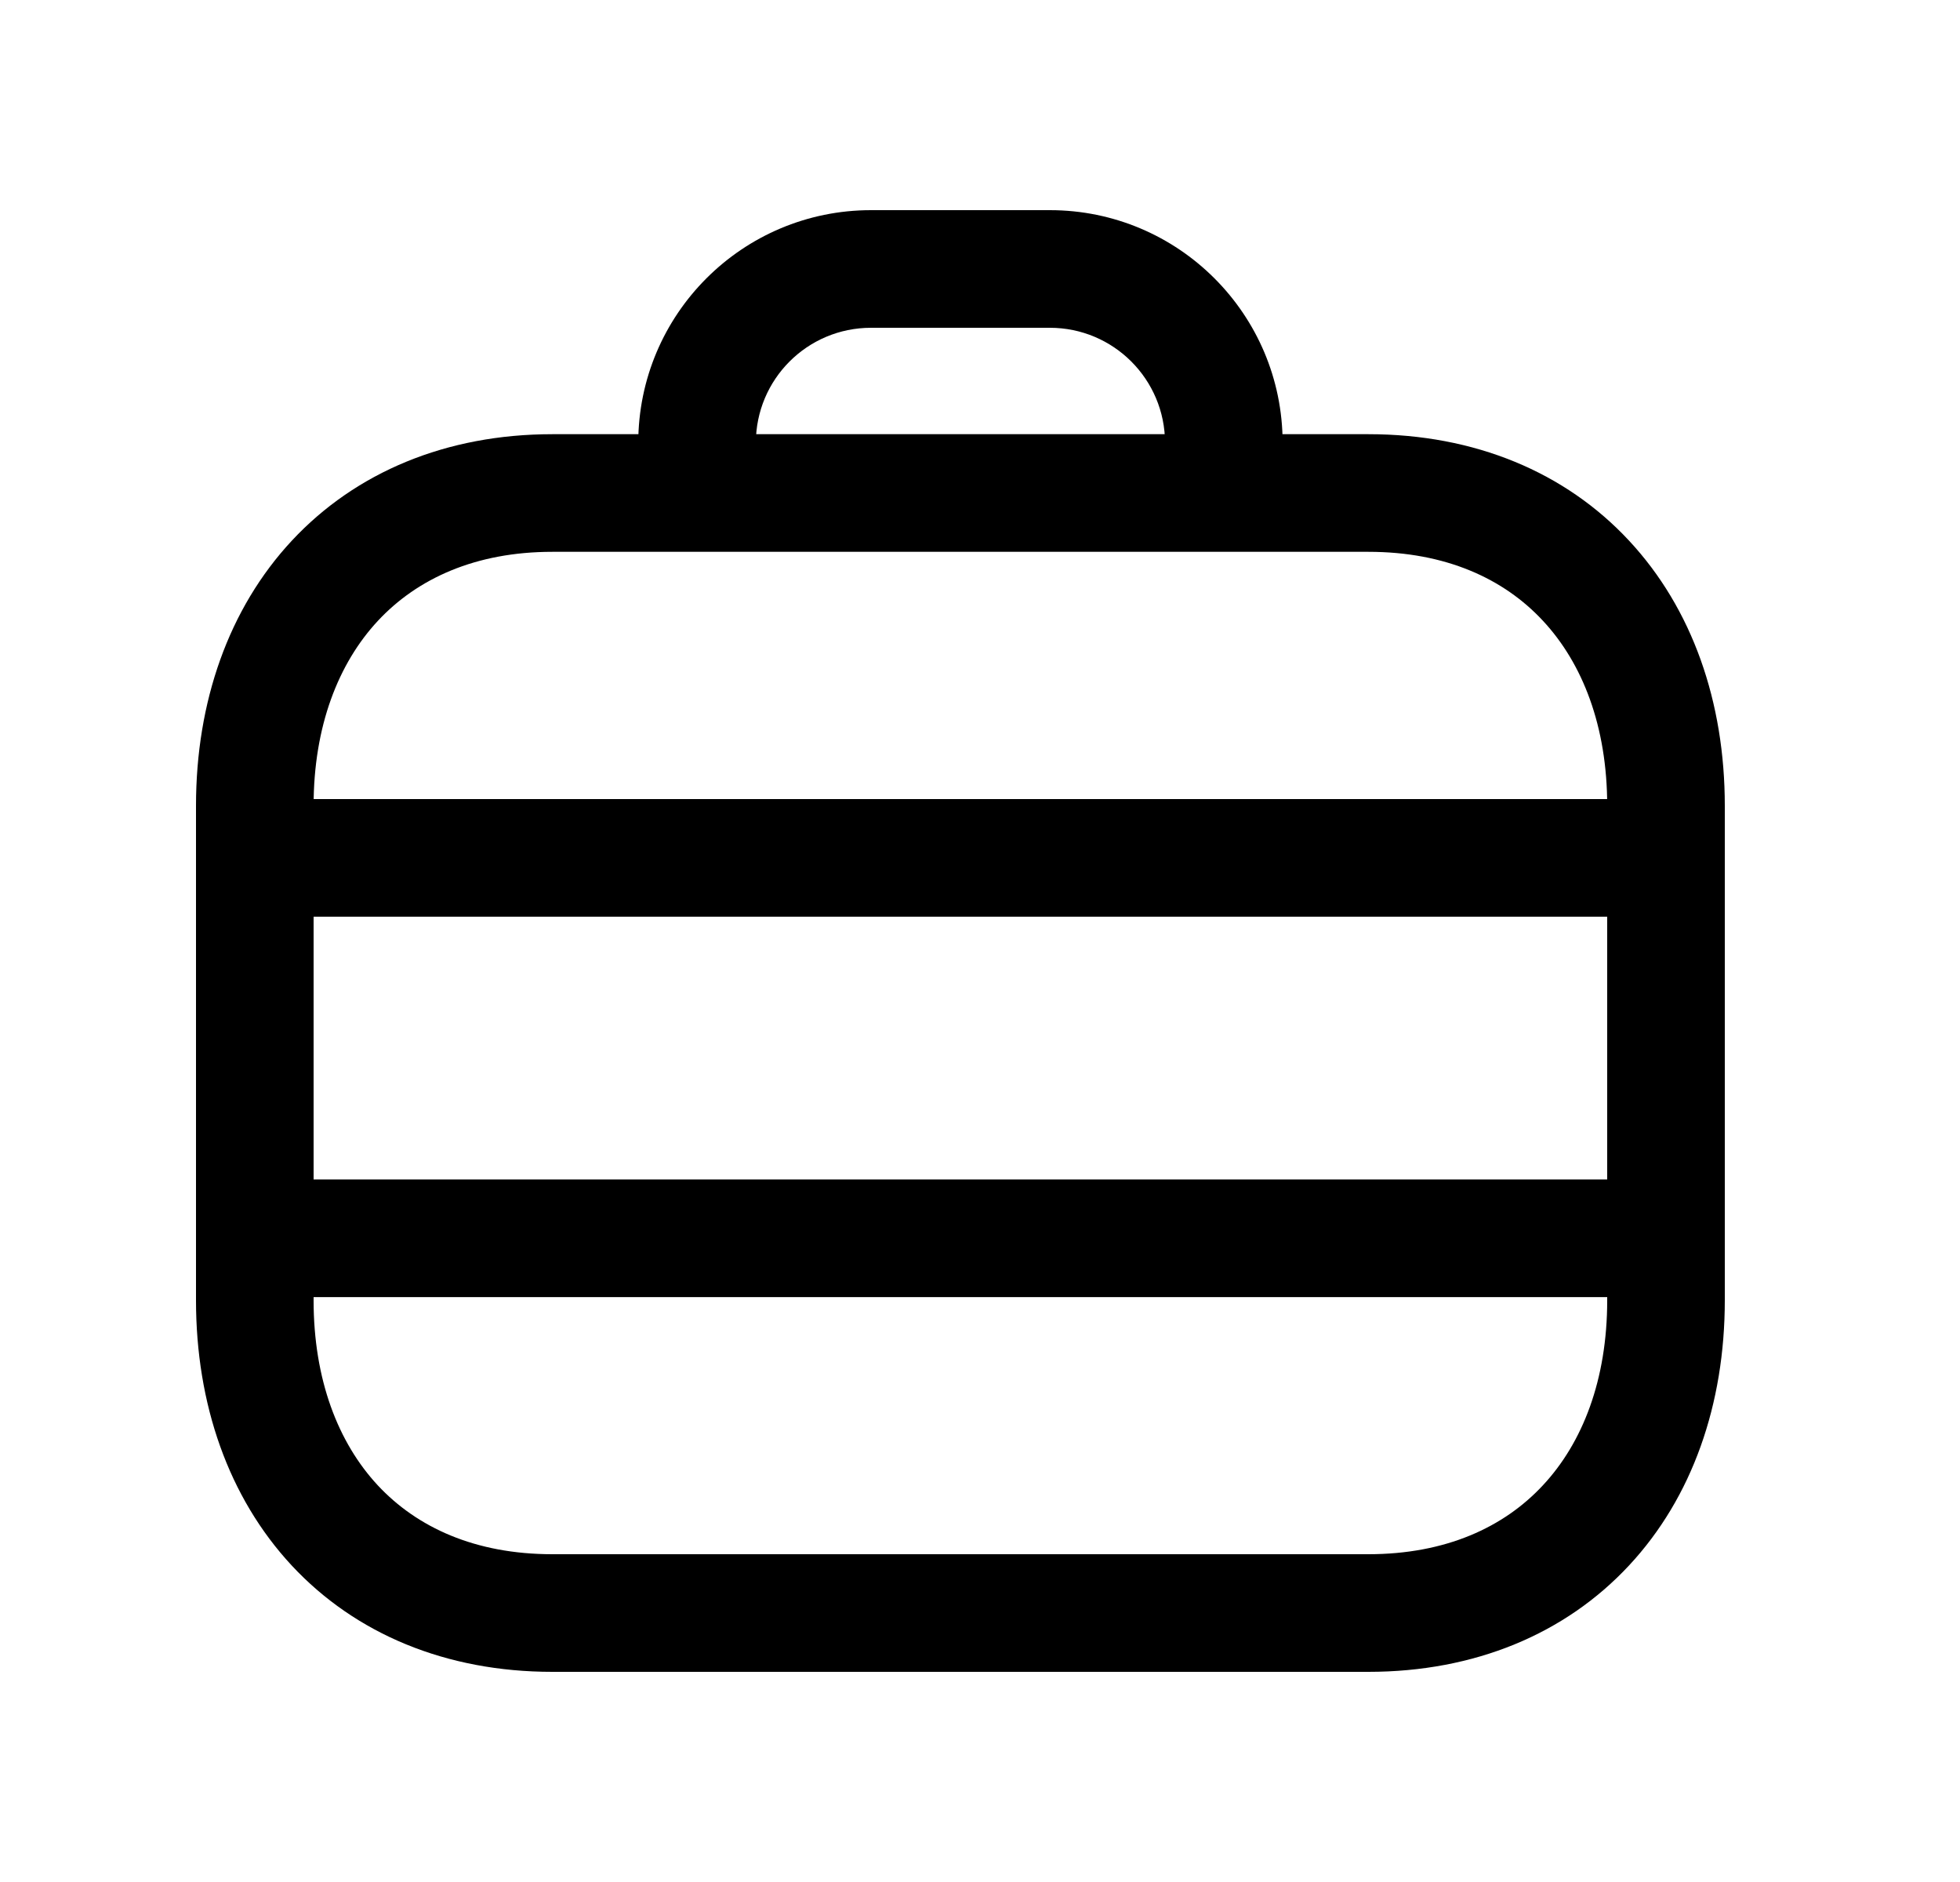 <svg width="25" height="24" viewBox="0 0 25 24" fill="none" xmlns="http://www.w3.org/2000/svg">
<path fill-rule="evenodd" clip-rule="evenodd" d="M3.724 6.893C4.538 6.021 5.693 5.537 7.045 5.537H17.454C18.809 5.537 19.965 6.02 20.778 6.894C21.586 7.761 22 8.952 22 10.275V16.582C22 17.906 21.586 19.097 20.778 19.964C19.965 20.837 18.809 21.32 17.453 21.32H7.045C5.69 21.32 4.534 20.837 3.721 19.964C2.914 19.096 2.5 17.905 2.5 16.582V10.275C2.5 8.951 2.916 7.76 3.724 6.893ZM4.821 7.916C4.315 8.459 4 9.263 4 10.275V16.582C4 17.596 4.314 18.399 4.819 18.942C5.319 19.478 6.06 19.82 7.045 19.82H17.453C18.438 19.82 19.181 19.478 19.68 18.941C20.186 18.399 20.5 17.596 20.5 16.582V10.275C20.5 9.262 20.186 8.459 19.68 7.916C19.181 7.379 18.439 7.037 17.454 7.037H7.045C6.064 7.037 5.322 7.379 4.821 7.916Z" fill="black"/>
<path fill-rule="evenodd" clip-rule="evenodd" d="M8.141 5.649C8.141 4.009 9.47 2.68 11.11 2.68H13.391C15.031 2.68 16.36 4.009 16.36 5.649V6.259C16.36 6.673 16.024 7.009 15.61 7.009C15.196 7.009 14.86 6.673 14.86 6.259V5.649C14.86 4.837 14.202 4.18 13.391 4.18H11.11C10.298 4.18 9.641 4.837 9.641 5.649V6.259C9.641 6.673 9.305 7.009 8.891 7.009C8.476 7.009 8.141 6.673 8.141 6.259V5.649Z" fill="black"/>
<path fill-rule="evenodd" clip-rule="evenodd" d="M2.504 15.791C2.504 15.377 2.84 15.041 3.254 15.041H21.25C21.664 15.041 22 15.377 22 15.791C22 16.205 21.664 16.541 21.25 16.541H3.254C2.84 16.541 2.504 16.205 2.504 15.791Z" fill="black"/>
<path fill-rule="evenodd" clip-rule="evenodd" d="M2.504 10.94C2.504 10.525 2.84 10.19 3.254 10.19H21.25C21.664 10.19 22 10.525 22 10.94C22 11.354 21.664 11.69 21.25 11.69H3.254C2.84 11.69 2.504 11.354 2.504 10.94Z" fill="black"/>
</svg>